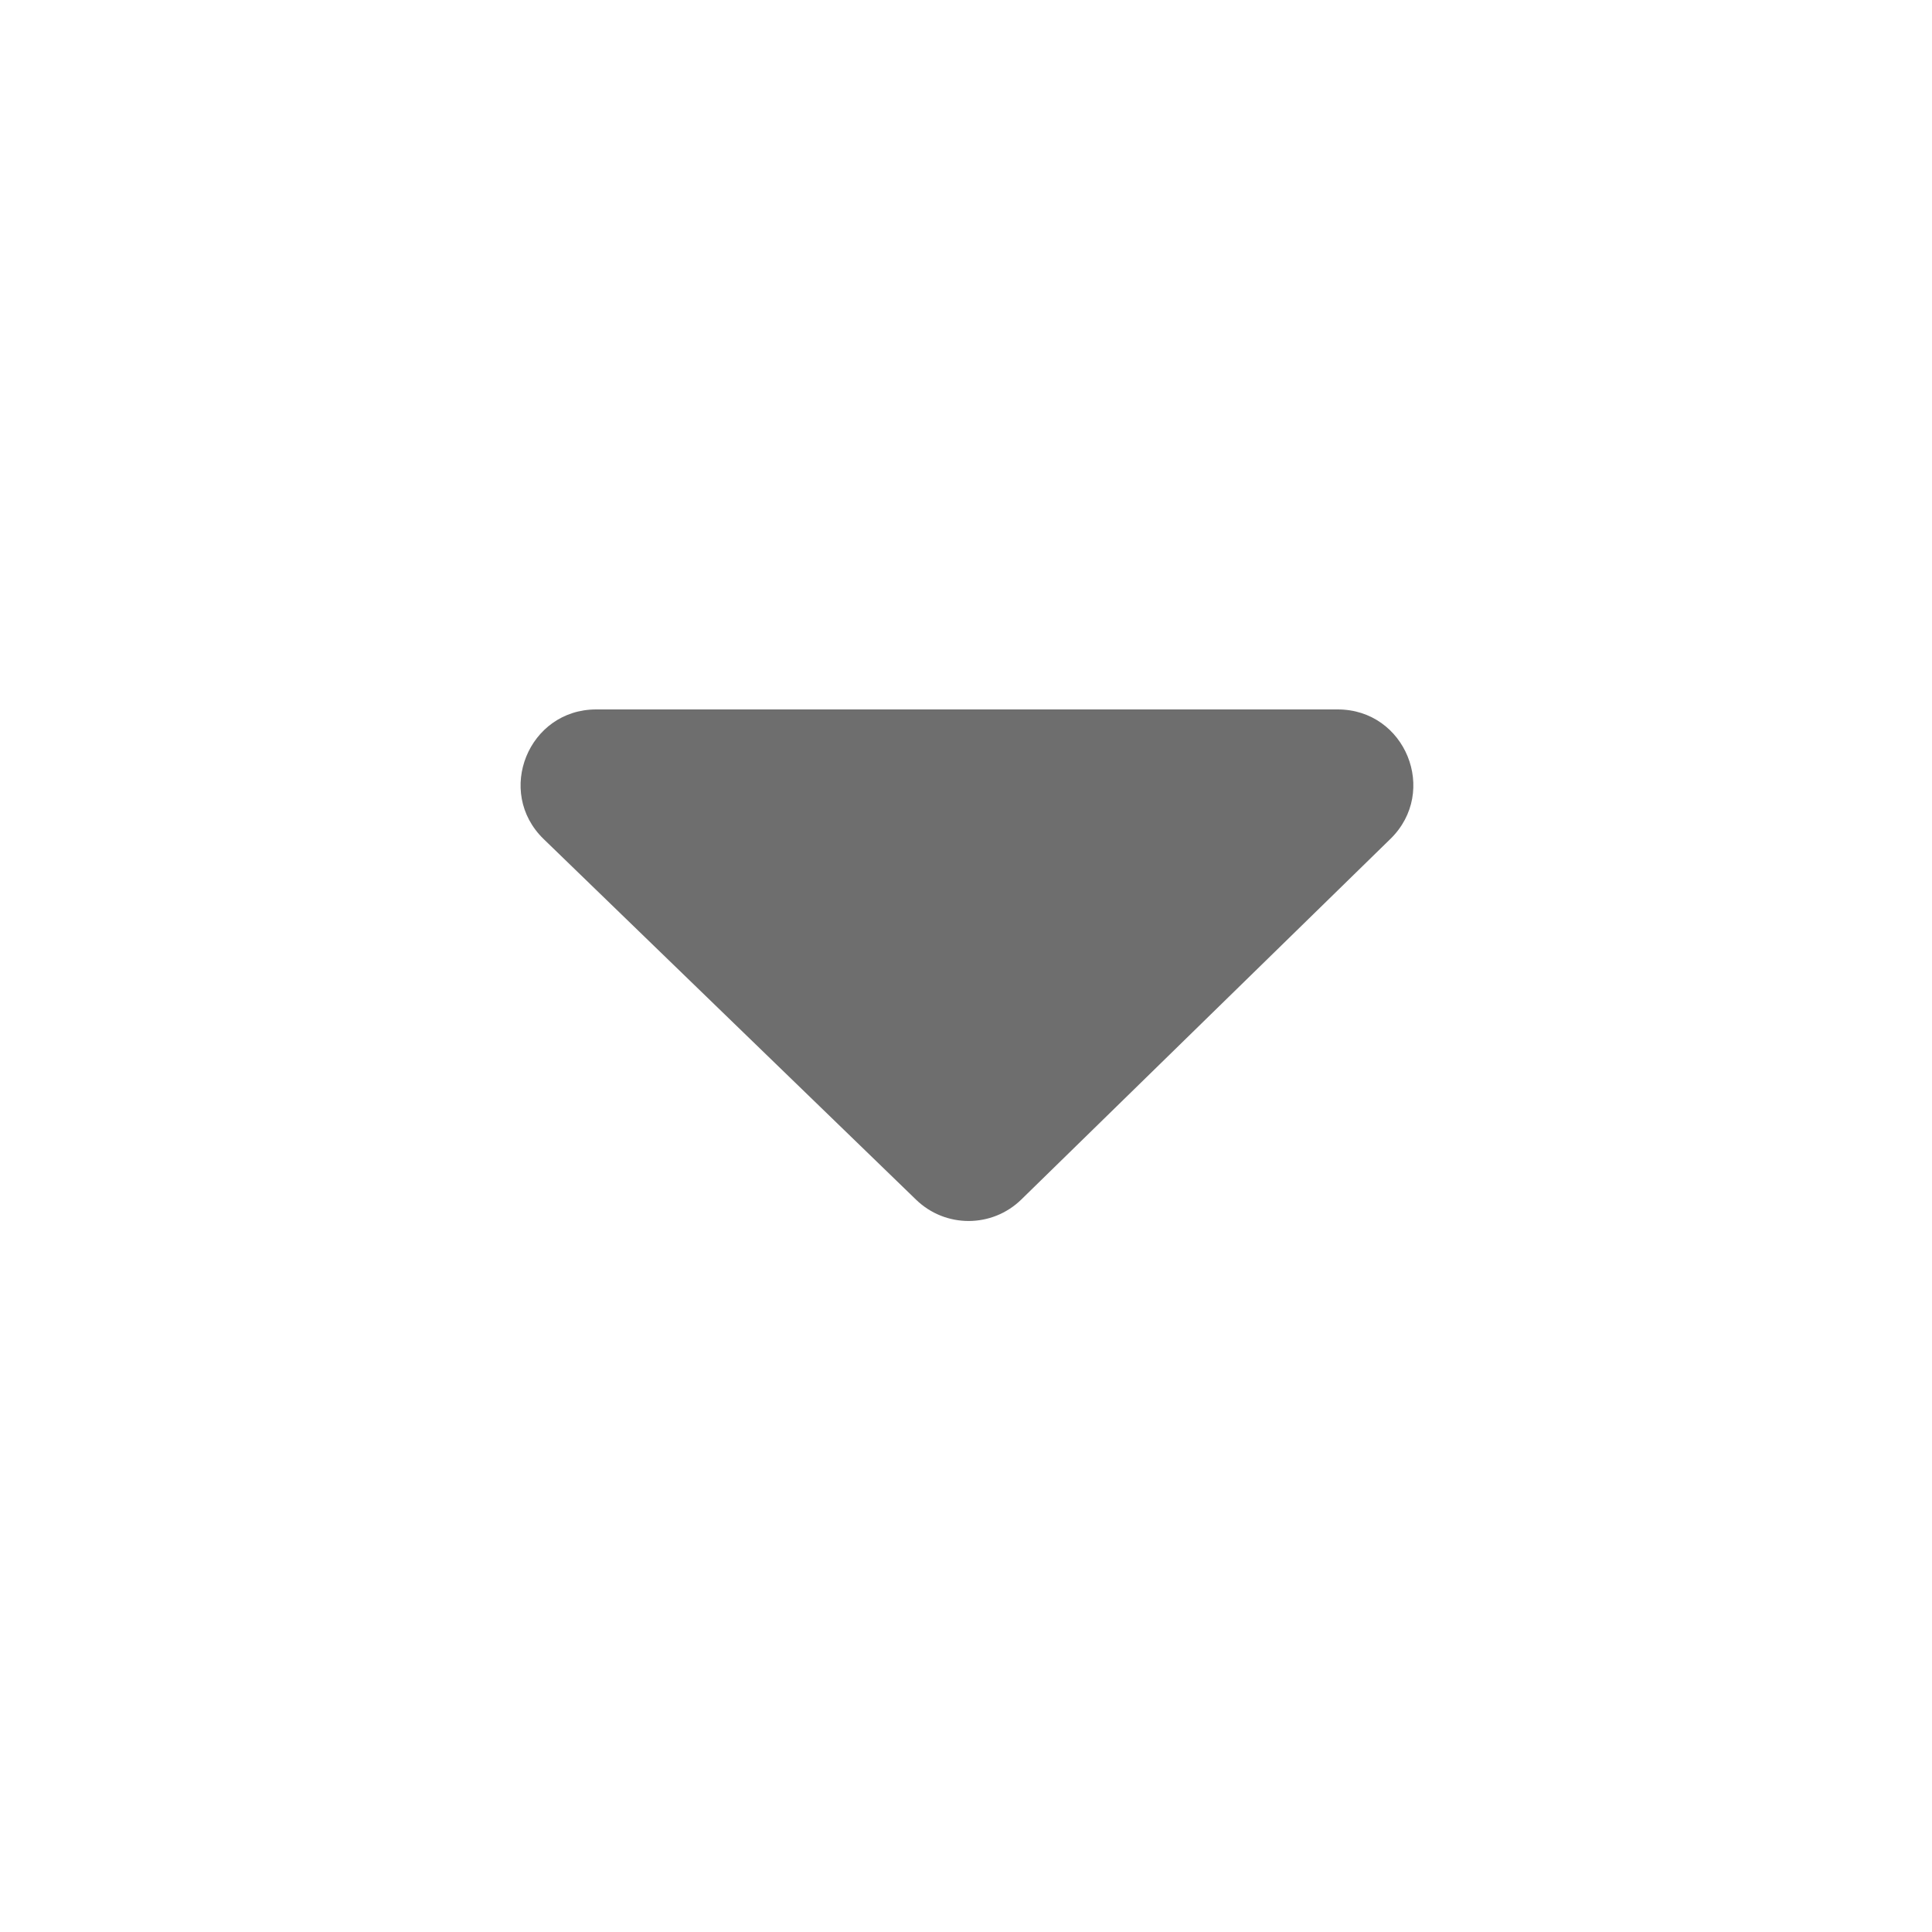 <?xml version="1.0" encoding="UTF-8"?>
<svg width="20px" height="20px" viewBox="0 0 20 20" version="1.1" xmlns="http://www.w3.org/2000/svg" xmlns:xlink="http://www.w3.org/1999/xlink">
    <title>arrowdown_grey</title>
    <g id="IDE-端插件优化" stroke="none" stroke-width="1" fill="none" fill-rule="evenodd">
        <g id="色彩适配" transform="translate(-1257, -2316)" fill="#6E6E6E" fill-rule="nonzero">
            <g id="arrowdown_grey" transform="translate(1257, 2316)">
                <rect id="Rectangle" opacity="0" x="0" y="0" width="20" height="20"></rect>
                <path d="M9.483,12.419 L5.628,8.686 C5.124,8.198 5.47,7.344 6.172,7.344 L13.848,7.344 C14.549,7.344 14.895,8.194 14.394,8.684 L10.573,12.417 C10.27,12.713 9.787,12.714 9.483,12.419 Z" id="Path"></path>
            </g>
        </g>
    </g>
</svg>
